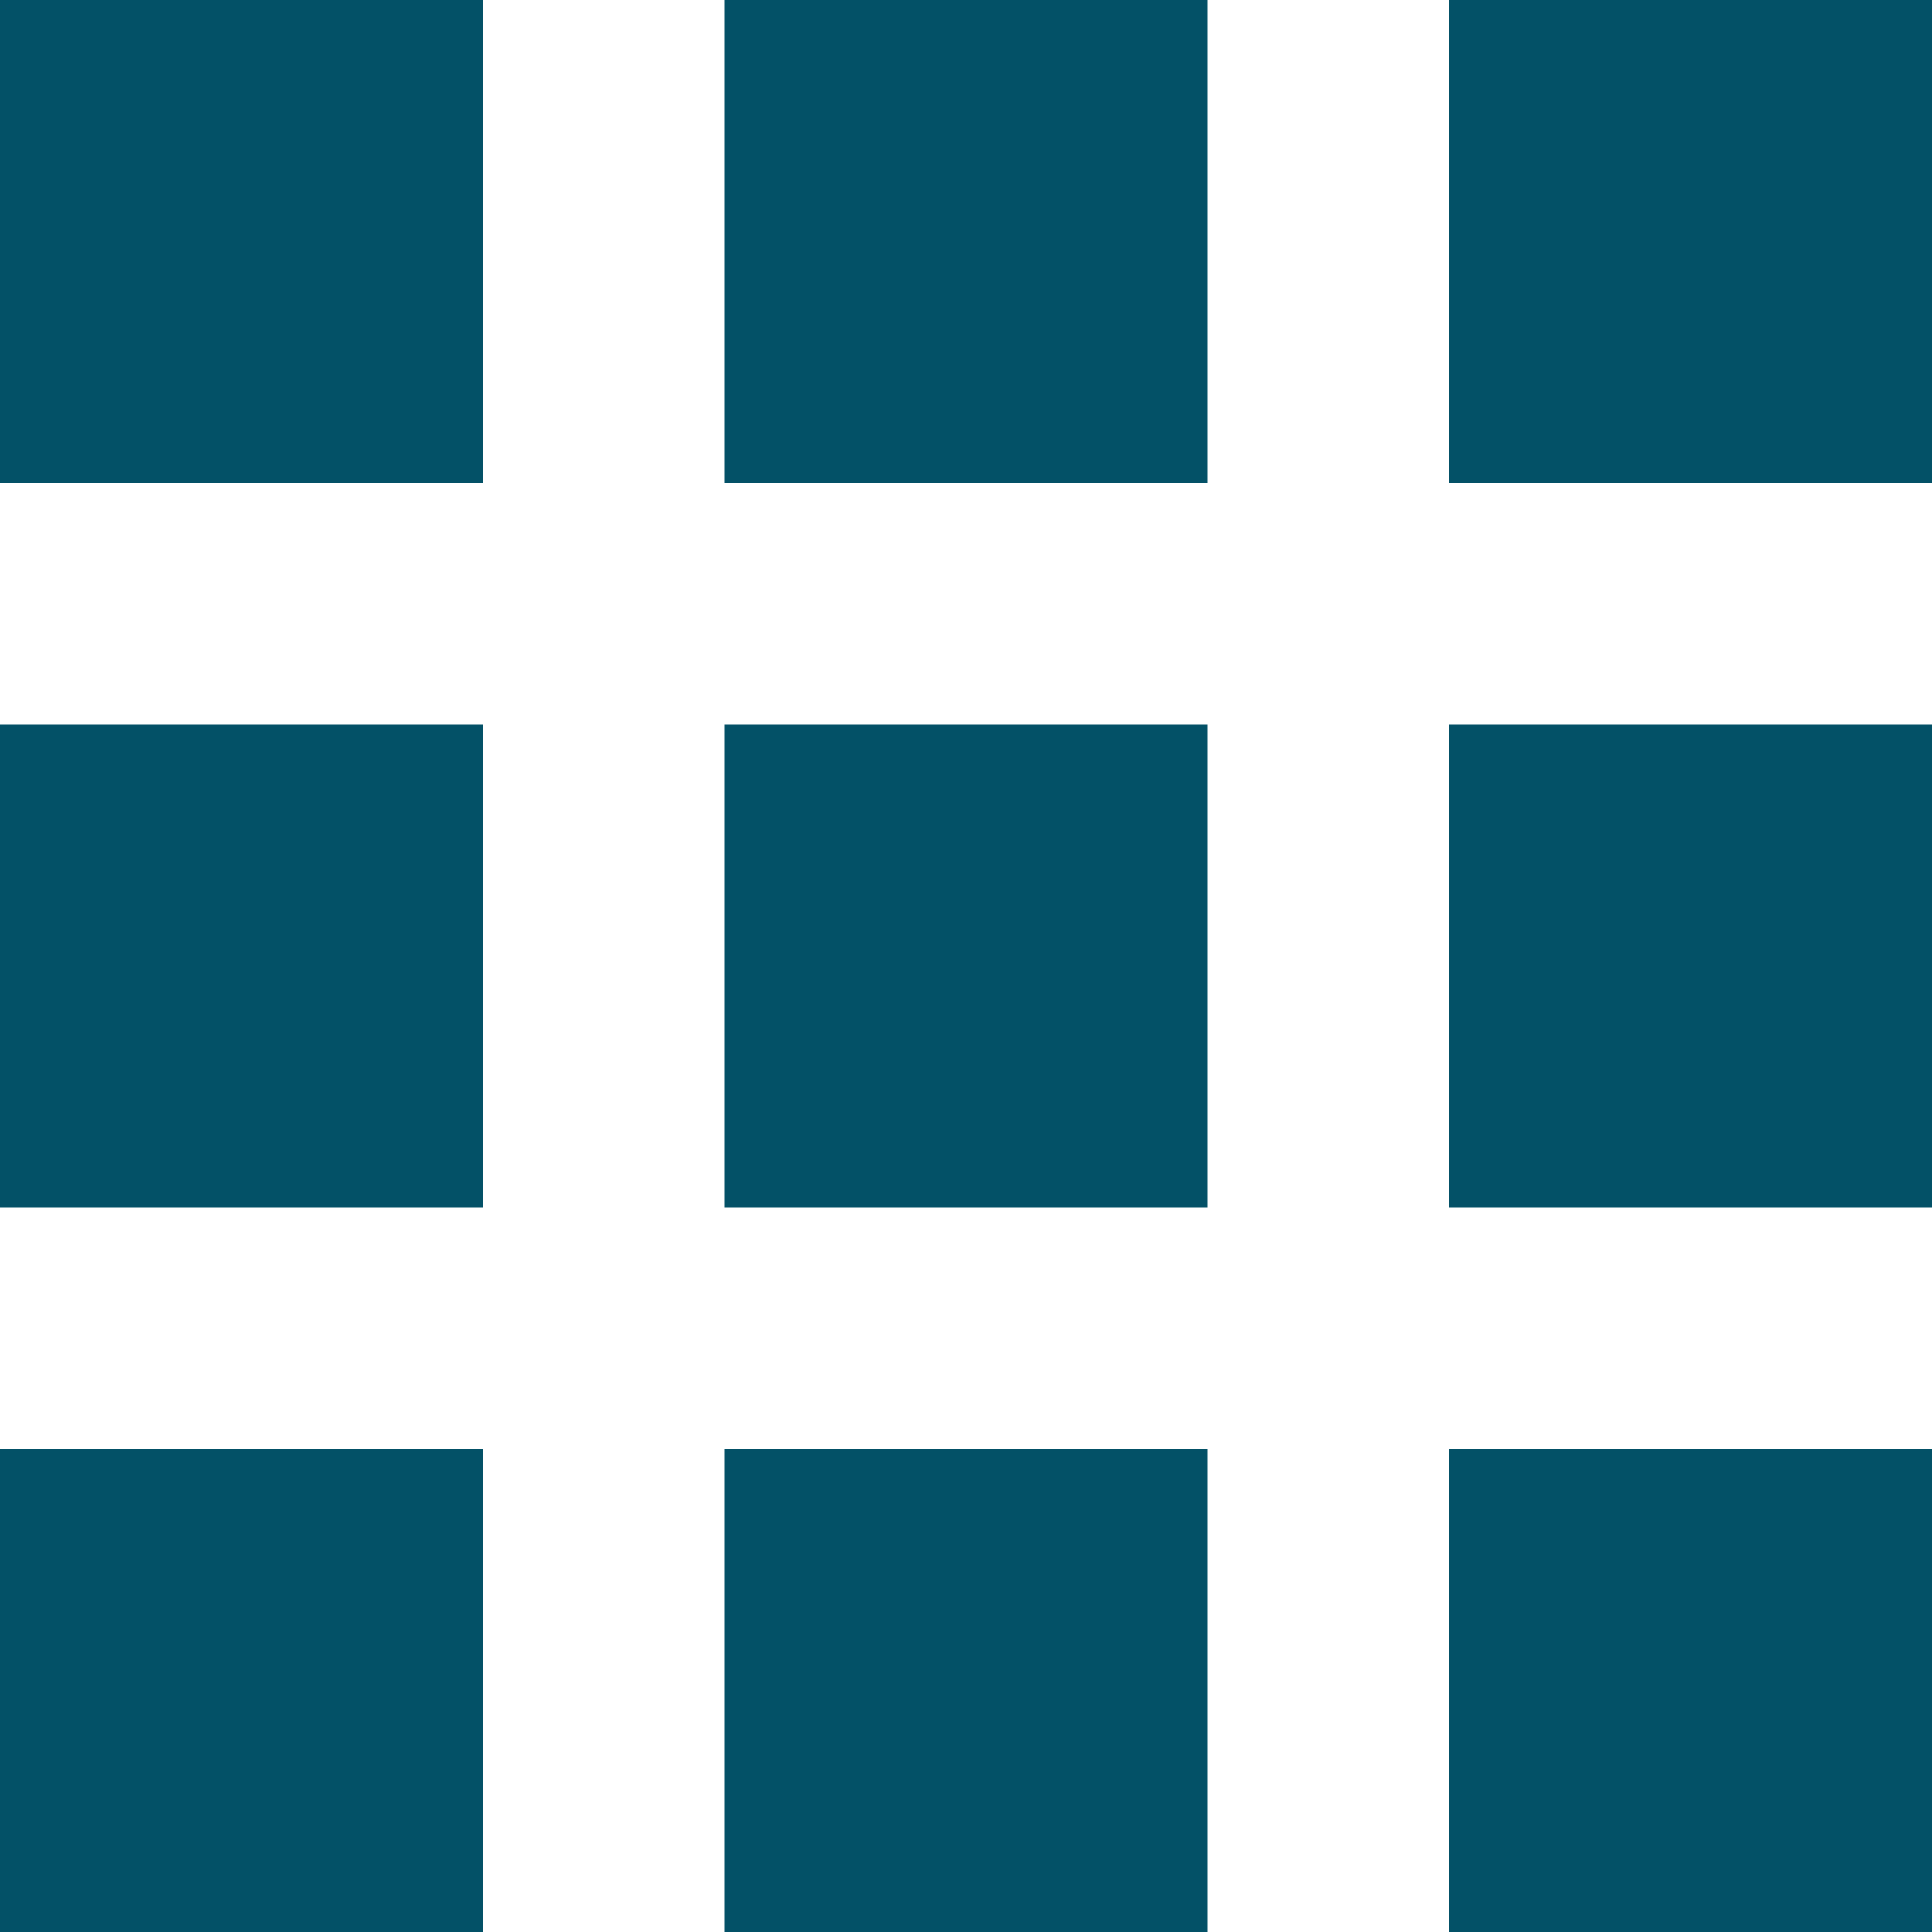 <?xml version="1.0" encoding="utf-8"?>
<!-- Generator: Adobe Illustrator 26.5.0, SVG Export Plug-In . SVG Version: 6.00 Build 0)  -->
<svg version="1.1" id="grid" xmlns="http://www.w3.org/2000/svg" xmlns:xlink="http://www.w3.org/1999/xlink" x="0px" y="0px"
	 viewBox="0 0 32 32" style="enable-background:new 0 0 32 32;" xml:space="preserve">
<style type="text/css">
	.st0{fill:#035167;}
</style>
<path class="st0" d="M0,0h8v8H0V0z M12,0h8v8h-8V0z M24,0h8v8h-8V0z M0,12h8v8H0V12z M12,12h8v8h-8V12z M24,12h8v8h-8V12z M0,24h8v8
	H0V24z M12,24h8v8h-8V24z M24,24h8v8h-8V24z"/>
</svg>
